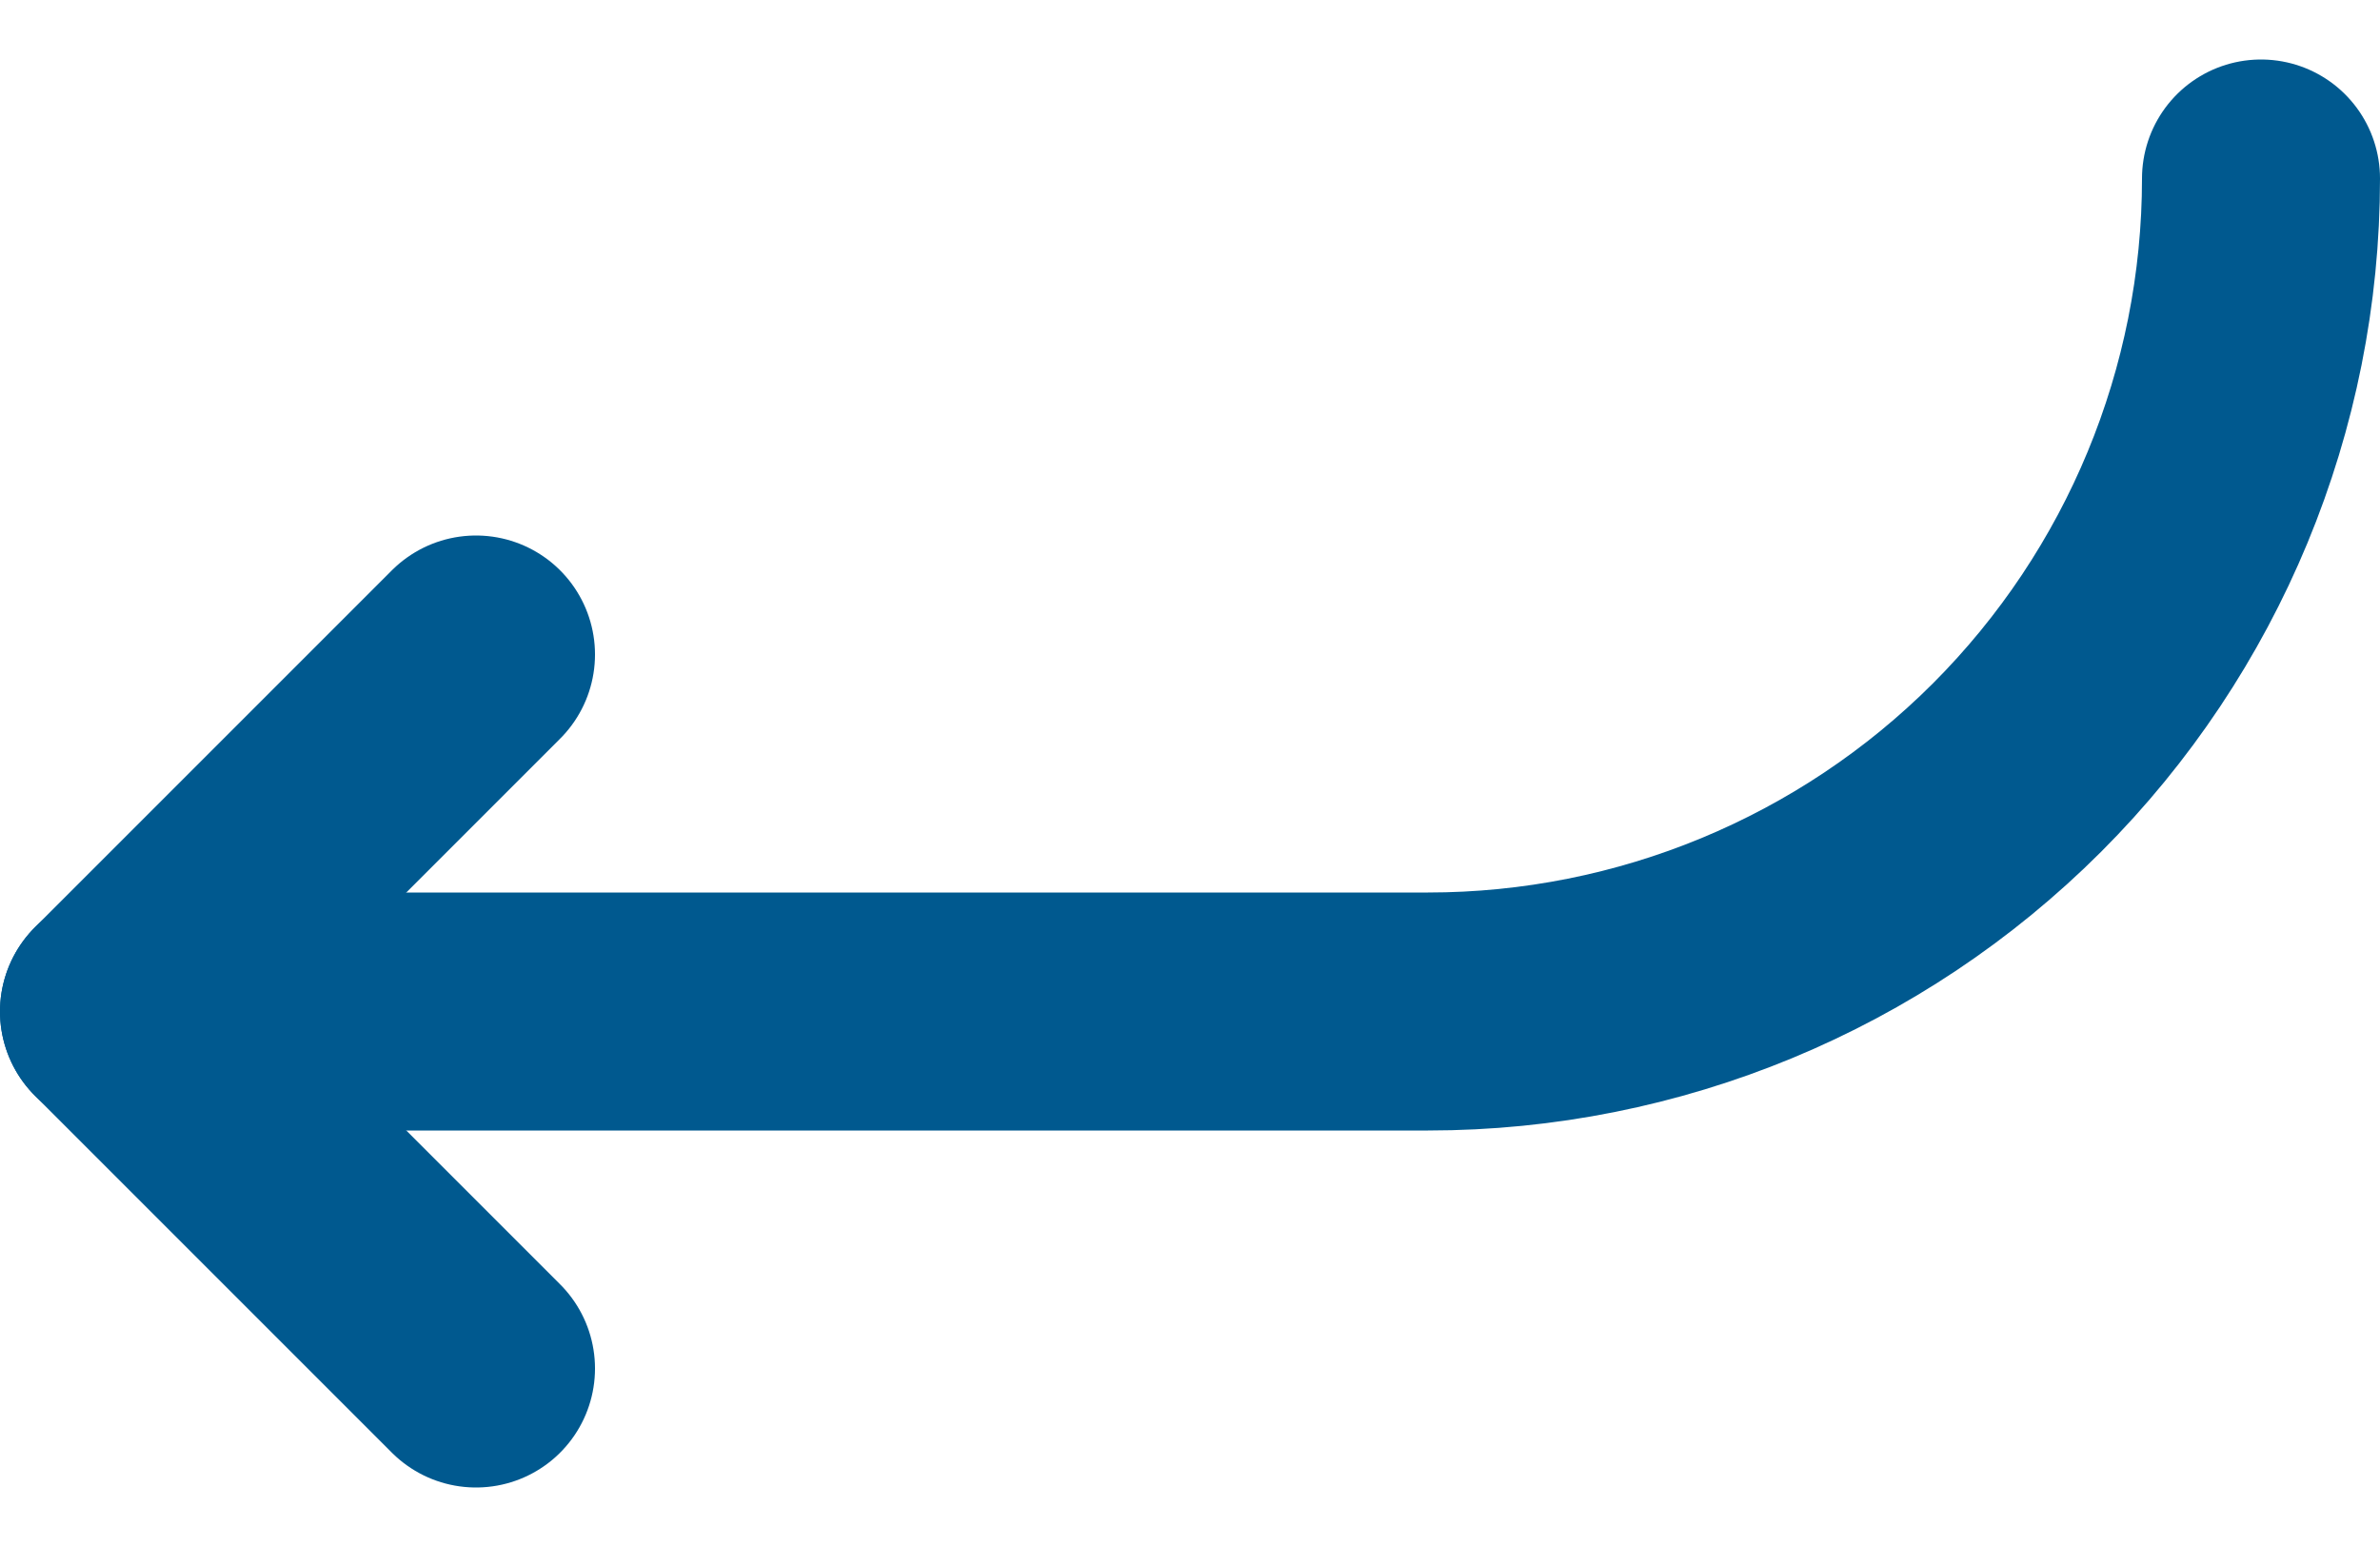 <svg width="20" height="13" viewBox="0 0 20 13" fill="none" xmlns="http://www.w3.org/2000/svg">
<path d="M4 11.5L1 8.5L4 5.5" stroke="#00598F" stroke-width="2" stroke-linecap="round" stroke-linejoin="round"/>
<path d="M1 8.5H12C13.857 8.5 15.637 7.763 16.95 6.45C18.262 5.137 19 3.357 19 1.5" stroke="#00598F" stroke-width="2" stroke-linecap="round" stroke-linejoin="round"/>
</svg>
